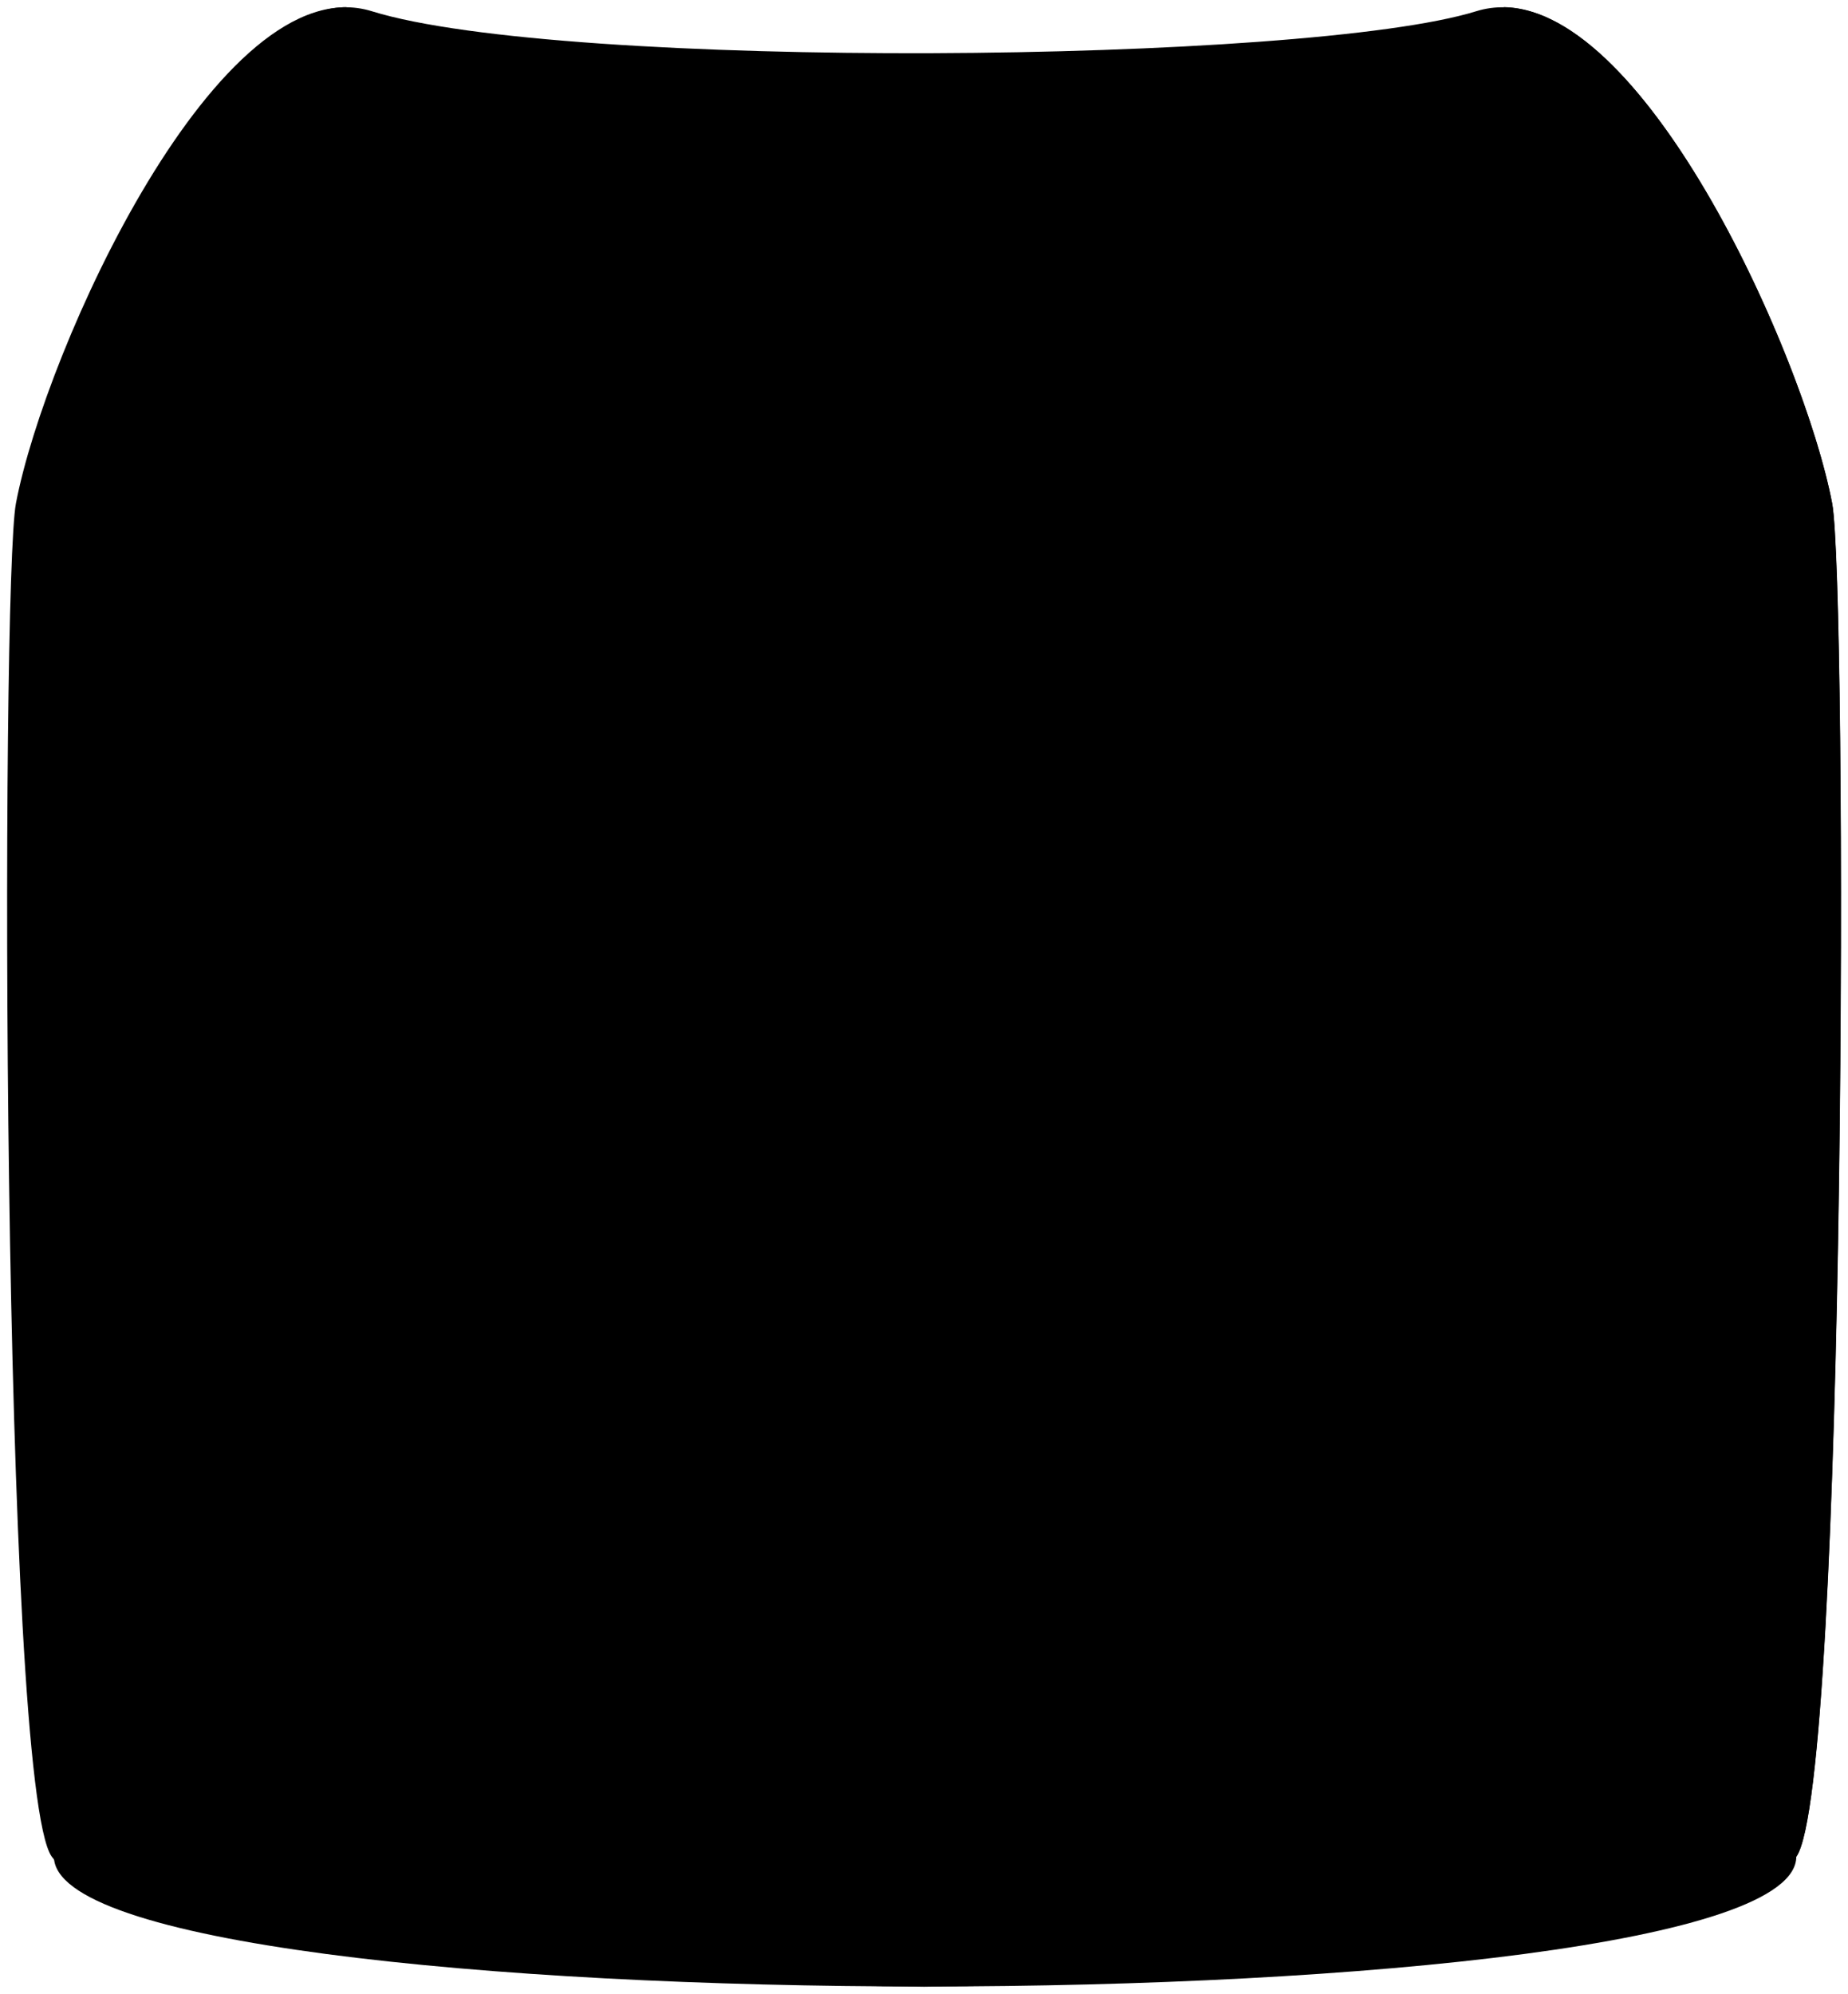 <svg viewBox="0 0 258.44 278.79">
  <path class="keyFront" d="M52,1.57C30.72-5,6.32,48.84,2.23,70.37.09,81.62.15,249.51,7.23,259.59c7.91,11.25,62.24,17.43,122,18.2,59.75-.77,114.08-7,122-18.2,7.08-10.08,7.14-178,5-189.22C252.12,48.84,227.72-5,206.45,1.57,182.74,8.94,78.58,9.84,52,1.57Z"/>
  <path class="keyBottom" d="M218.72,197c-5.56,9.31-173.19,9.11-178.69,0C21.88,209.69,7.54,235.15,7.54,259.59c0,24.22,243.67,24.22,243.67,0C248.8,232.93,238.61,211,218.72,197Z"/>
  <g class="keySide">
    <path d="M7.54,259.59c-7.08-10.08-7.13-178-5-189.22C6.39,50.14,28.18,1.32,48.44,1,36.6,39.3,32.12,143.22,40,197,30.1,207.37,16,234,7.54,259.59Z"/>
    <path d="M251.21,259.59c7.08-10.08,7.14-178,5-189.22C252.37,50.14,230.58,1.32,210.31,1c11.85,38.28,16.33,142.2,8.41,195.94C228.66,207.37,242.72,234,251.21,259.59Z"/>
  </g>
</svg>
